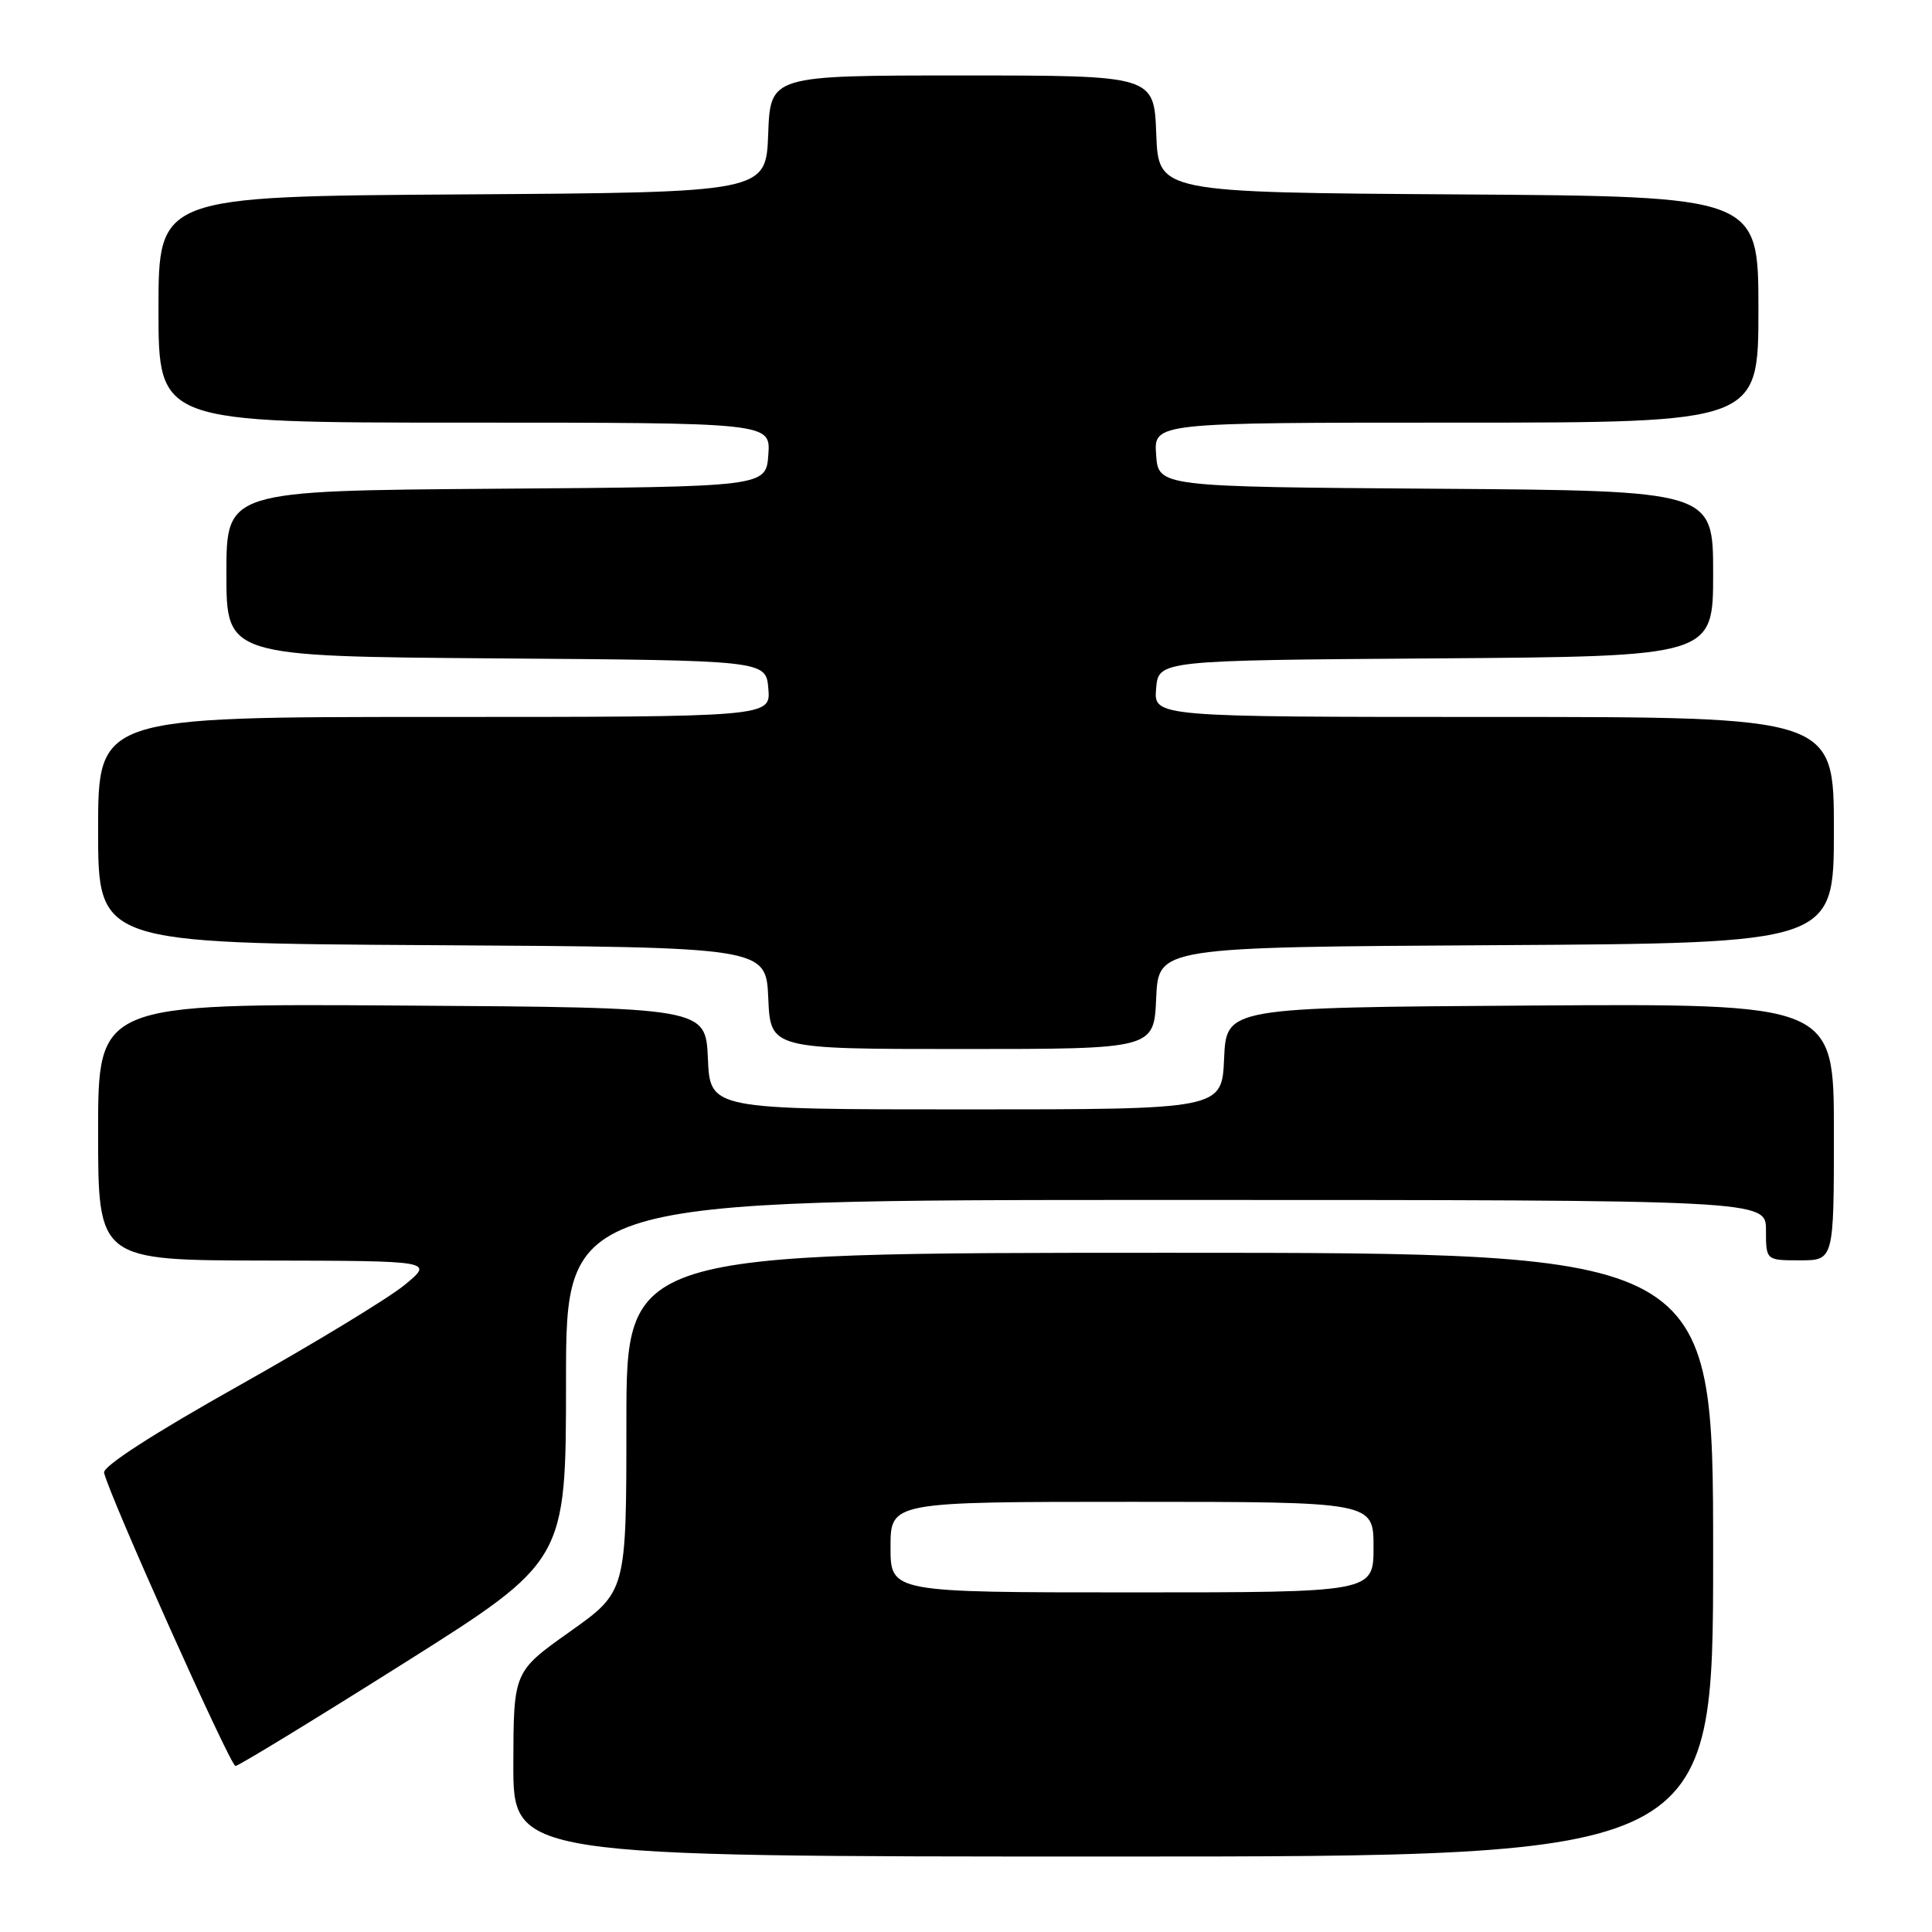 <?xml version="1.0" encoding="UTF-8" standalone="no"?>
<!DOCTYPE svg PUBLIC "-//W3C//DTD SVG 1.1//EN" "http://www.w3.org/Graphics/SVG/1.1/DTD/svg11.dtd" >
<svg xmlns="http://www.w3.org/2000/svg" xmlns:xlink="http://www.w3.org/1999/xlink" version="1.1" viewBox="0 0 256 256">
 <g >
 <path fill="currentColor"
d=" M 227.00 206.00 C 227.00 166.00 227.00 166.00 155.00 166.00 C 83.00 166.00 83.00 166.00 83.00 188.45 C 83.00 210.89 83.00 210.89 75.52 216.20 C 68.05 221.50 68.05 221.50 68.02 233.75 C 68.00 246.00 68.00 246.00 147.50 246.00 C 227.00 246.00 227.00 246.00 227.00 206.00 Z  M 53.46 220.42 C 75.00 206.84 75.00 206.84 75.00 182.92 C 75.00 159.00 75.00 159.00 154.50 159.00 C 234.00 159.00 234.00 159.00 234.00 163.00 C 234.00 167.00 234.00 167.00 238.50 167.00 C 243.00 167.00 243.00 167.00 243.00 149.99 C 243.00 132.98 243.00 132.98 202.75 133.24 C 162.50 133.50 162.50 133.50 162.20 140.25 C 161.91 147.00 161.91 147.00 128.00 147.00 C 94.09 147.00 94.09 147.00 93.80 140.25 C 93.50 133.50 93.50 133.50 53.25 133.24 C 13.00 132.98 13.00 132.98 13.00 149.99 C 13.00 167.00 13.00 167.00 35.25 167.03 C 57.50 167.07 57.50 167.07 53.59 170.28 C 51.43 172.05 41.53 178.06 31.59 183.64 C 20.32 189.97 13.61 194.30 13.79 195.14 C 14.42 198.06 30.52 234.00 31.20 234.00 C 31.60 234.00 41.61 227.89 53.46 220.42 Z  M 153.20 132.25 C 153.50 125.50 153.50 125.50 198.25 125.24 C 243.00 124.98 243.00 124.98 243.00 109.99 C 243.00 95.00 243.00 95.00 197.94 95.00 C 152.88 95.00 152.88 95.00 153.19 91.25 C 153.50 87.50 153.50 87.50 190.25 87.24 C 227.00 86.98 227.00 86.98 227.00 76.00 C 227.00 65.02 227.00 65.02 190.25 64.76 C 153.50 64.50 153.50 64.50 153.19 60.25 C 152.89 56.00 152.89 56.00 192.94 56.00 C 233.00 56.00 233.00 56.00 233.00 41.01 C 233.00 26.02 233.00 26.02 193.25 25.76 C 153.50 25.50 153.50 25.50 153.21 17.75 C 152.92 10.00 152.92 10.00 127.50 10.00 C 102.08 10.00 102.08 10.00 101.79 17.75 C 101.50 25.50 101.50 25.50 61.25 25.76 C 21.00 26.02 21.00 26.02 21.00 41.01 C 21.00 56.00 21.00 56.00 61.56 56.00 C 102.11 56.00 102.11 56.00 101.81 60.25 C 101.50 64.50 101.50 64.50 65.75 64.76 C 30.00 65.03 30.00 65.03 30.00 76.00 C 30.00 86.97 30.00 86.97 65.75 87.24 C 101.50 87.50 101.50 87.50 101.81 91.25 C 102.12 95.00 102.12 95.00 57.56 95.00 C 13.00 95.00 13.00 95.00 13.00 109.99 C 13.00 124.98 13.00 124.98 57.25 125.24 C 101.50 125.50 101.50 125.50 101.80 132.25 C 102.09 139.00 102.09 139.00 127.50 139.00 C 152.91 139.00 152.91 139.00 153.20 132.25 Z  M 118.00 205.00 C 118.00 199.00 118.00 199.00 150.00 199.00 C 182.00 199.00 182.00 199.00 182.00 205.00 C 182.00 211.00 182.00 211.00 150.00 211.00 C 118.00 211.00 118.00 211.00 118.00 205.00 Z "/>
</g>
</svg>